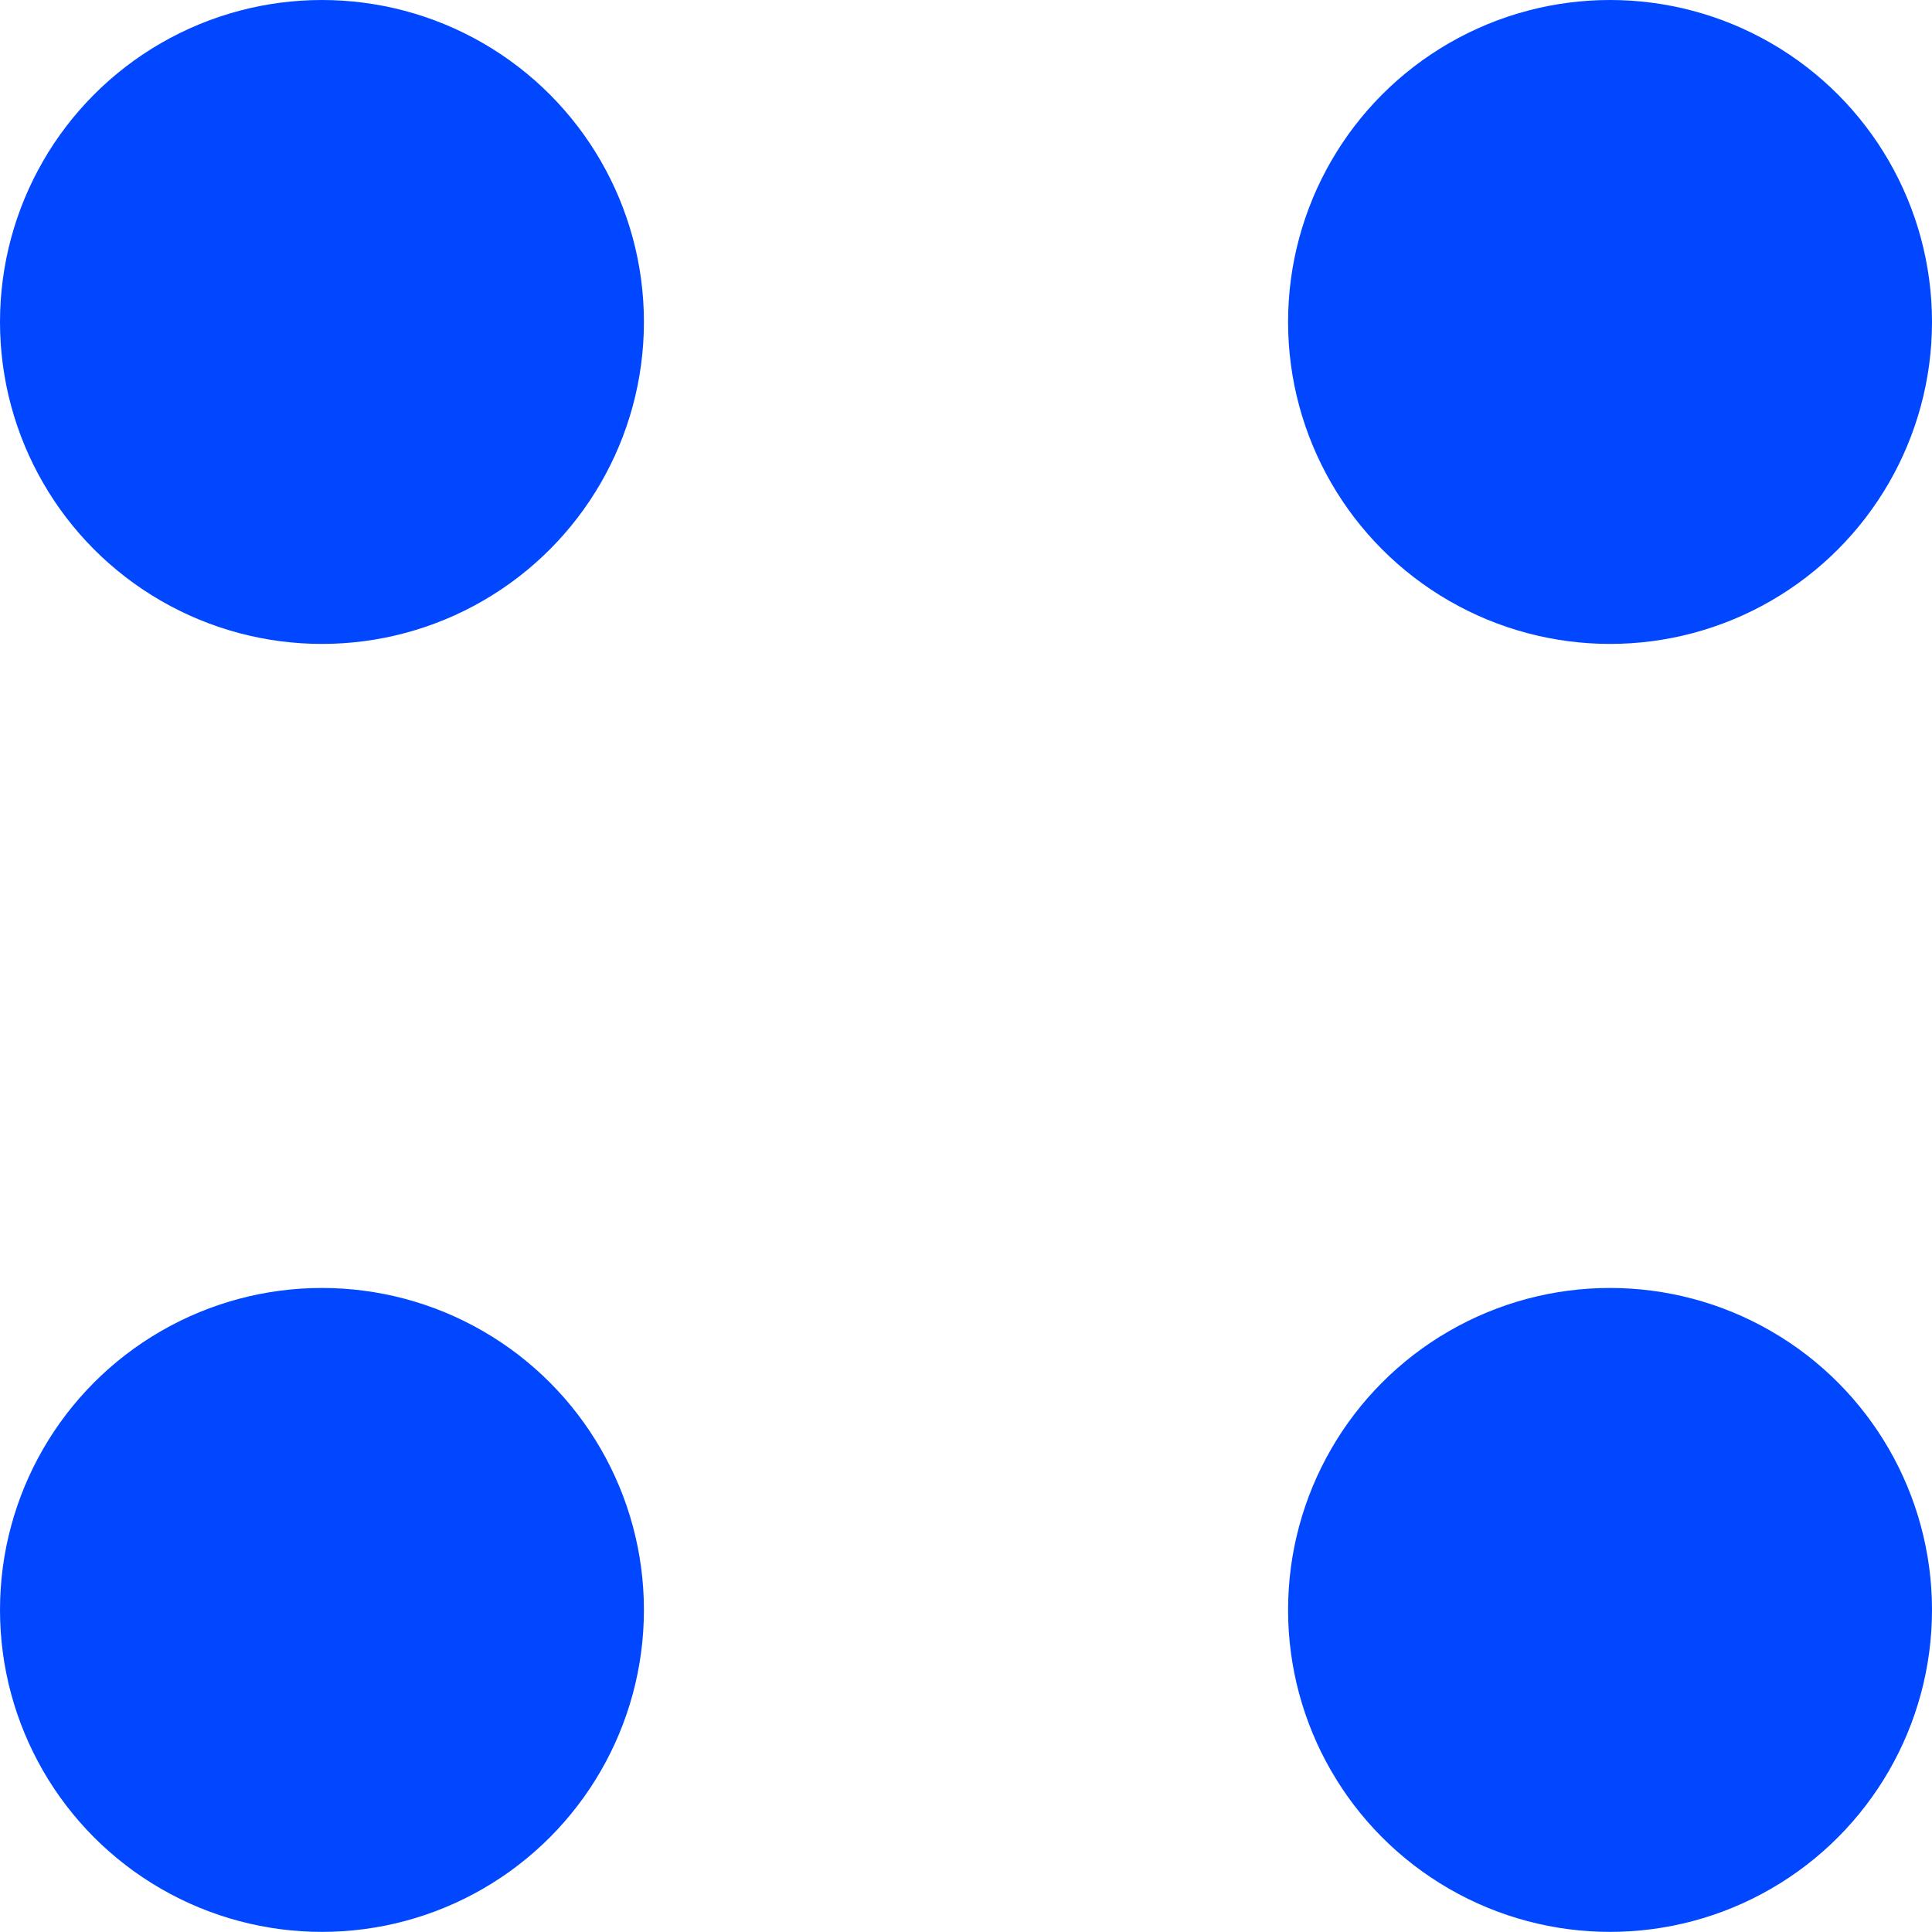 <svg width="17" height="17" viewBox="0 0 17 17" fill="none" xmlns="http://www.w3.org/2000/svg">
<circle cx="2.833" cy="2.833" r="2.833" fill="#0047FF"/>
<circle cx="2.833" cy="14.166" r="2.833" fill="#0047FF"/>
<circle cx="14.167" cy="2.833" r="2.833" fill="#0047FF"/>
<circle cx="14.167" cy="14.166" r="2.833" fill="#0047FF"/>
</svg>

